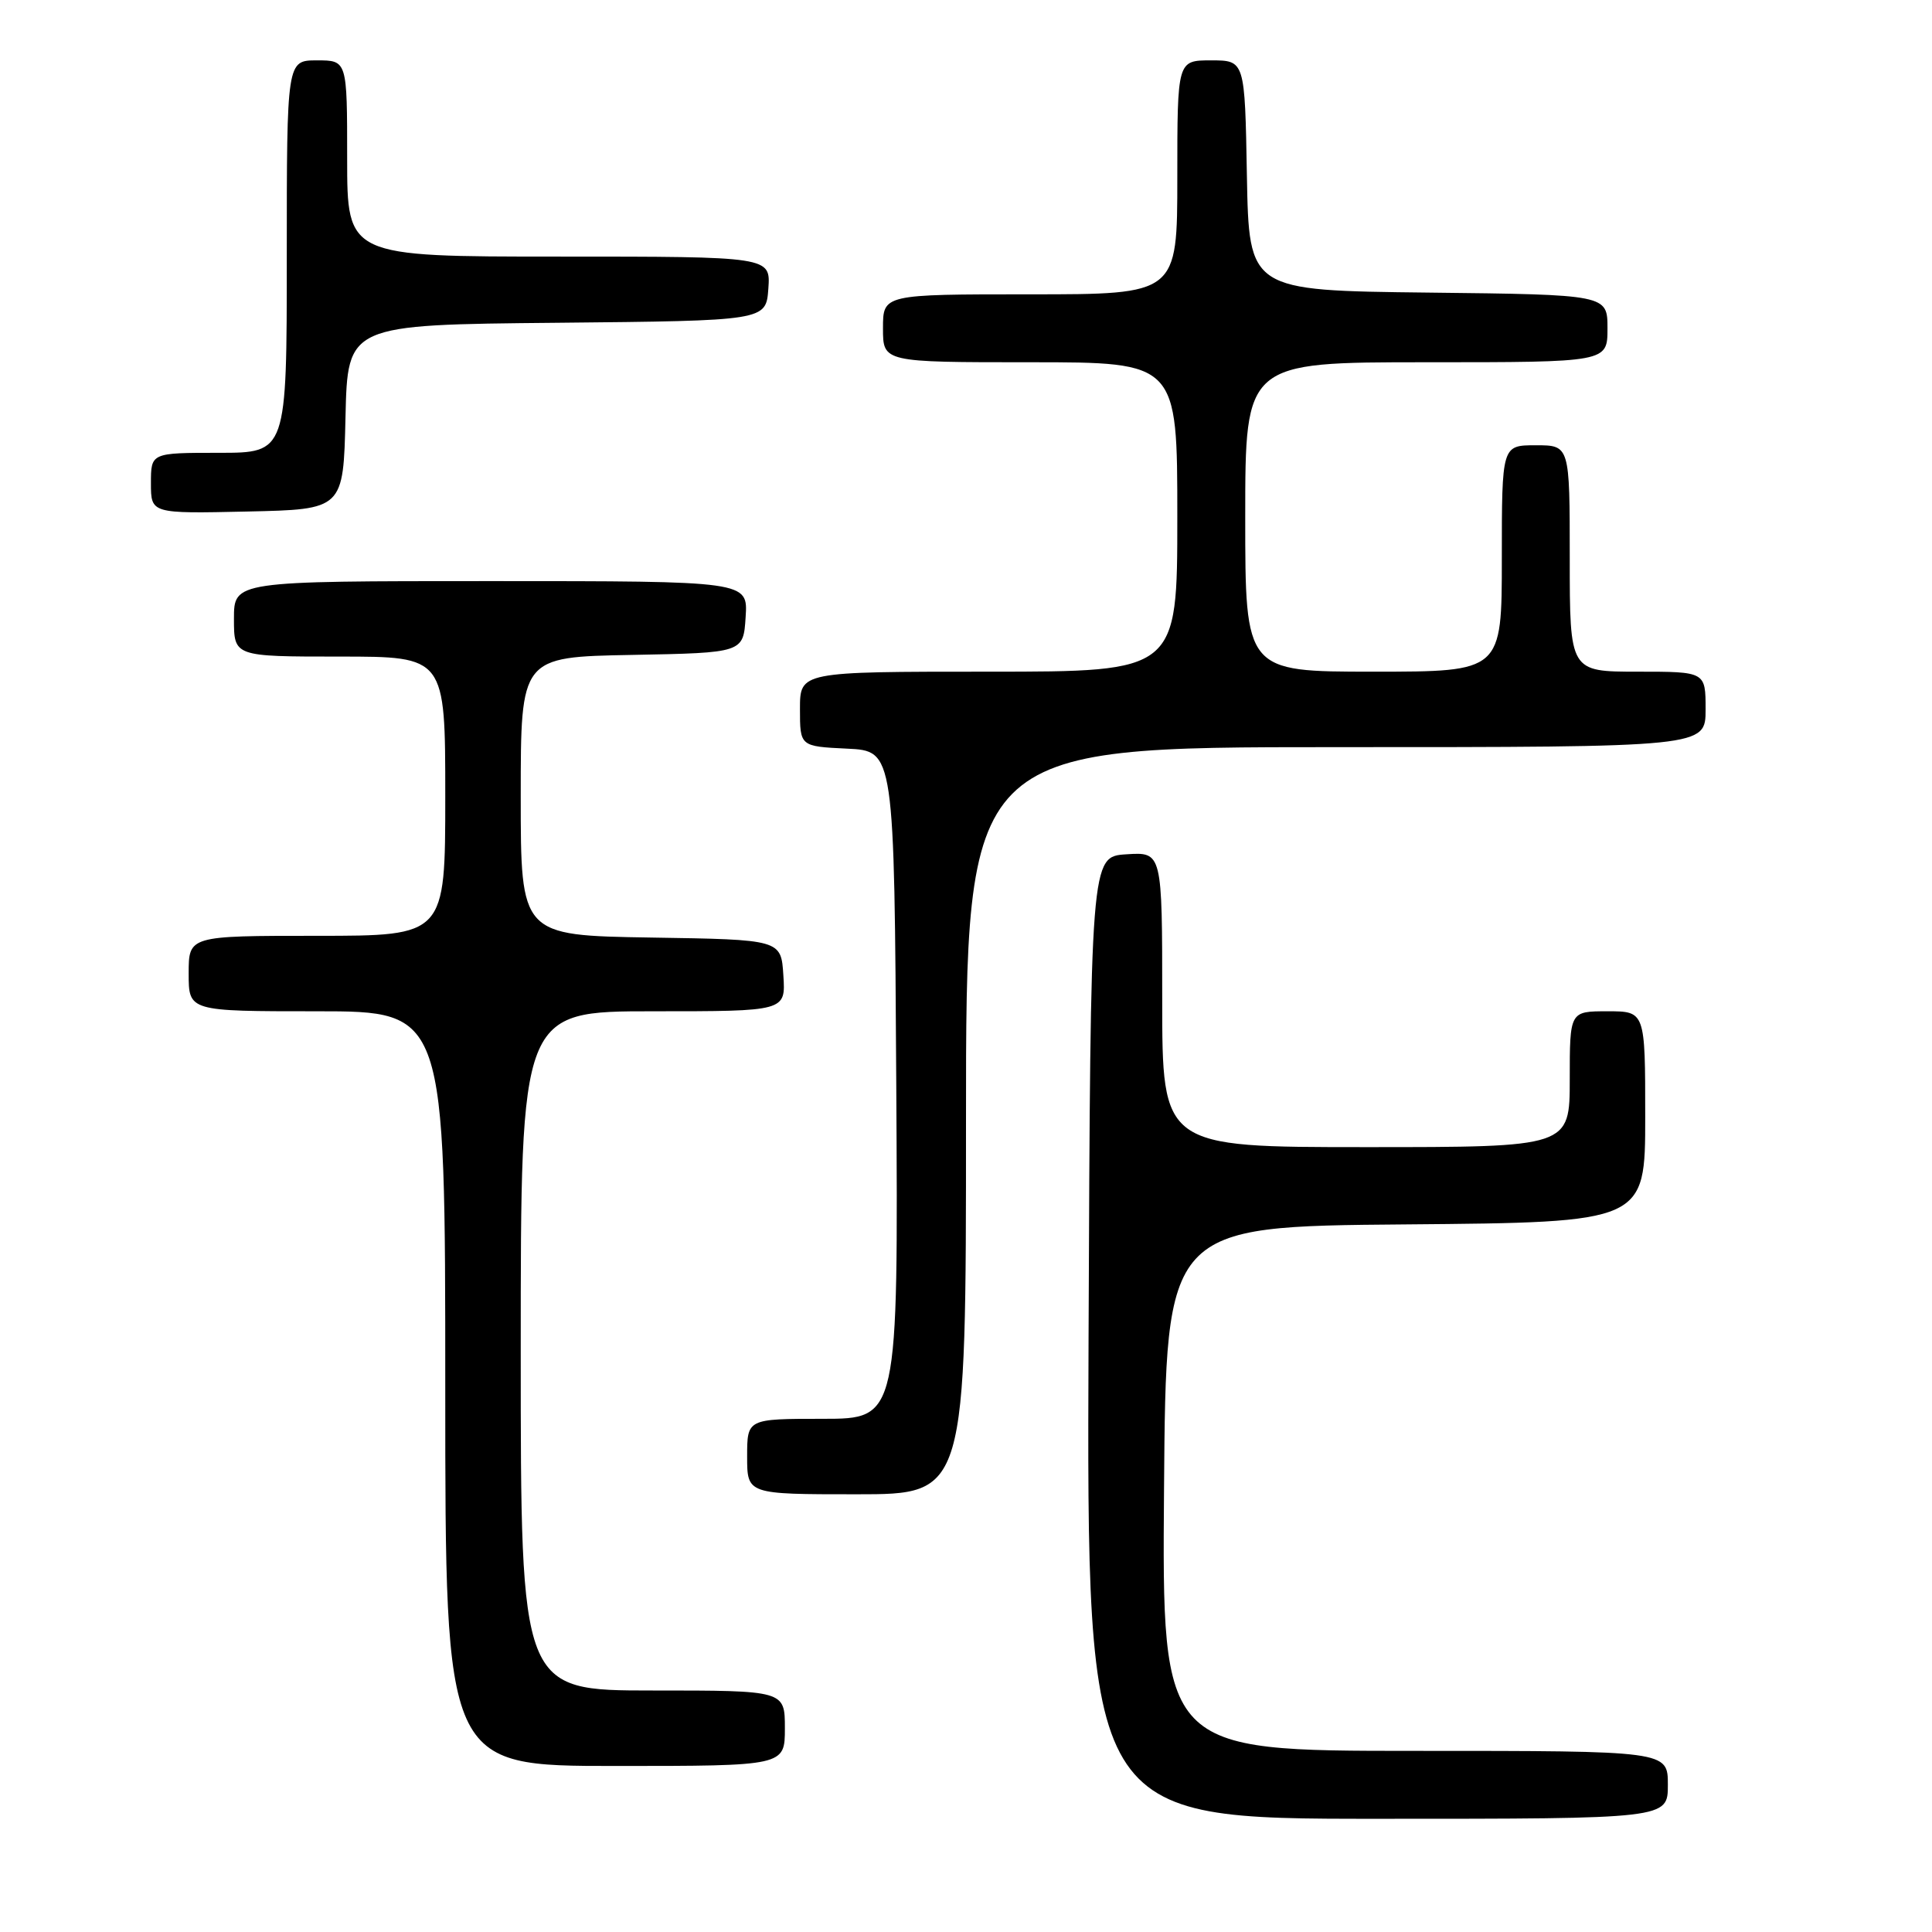 <?xml version="1.0" encoding="UTF-8" standalone="no"?>
<!DOCTYPE svg PUBLIC "-//W3C//DTD SVG 1.1//EN" "http://www.w3.org/Graphics/SVG/1.1/DTD/svg11.dtd" >
<svg xmlns="http://www.w3.org/2000/svg" xmlns:xlink="http://www.w3.org/1999/xlink" version="1.1" viewBox="0 0 256 256">
 <g >
 <path fill="currentColor"
d=" M 221.00 236.50 C 221.00 232.00 221.00 232.00 187.49 232.00 C 153.97 232.00 153.97 232.00 154.24 197.25 C 154.50 162.50 154.50 162.50 186.25 162.24 C 218.00 161.97 218.00 161.97 218.00 147.99 C 218.00 134.00 218.00 134.00 213.00 134.00 C 208.00 134.00 208.00 134.00 208.00 143.00 C 208.00 152.00 208.00 152.00 181.00 152.00 C 154.00 152.00 154.00 152.00 154.00 132.45 C 154.00 112.89 154.00 112.89 149.25 113.20 C 144.50 113.50 144.50 113.50 144.24 177.25 C 143.99 241.00 143.99 241.00 182.49 241.00 C 221.00 241.00 221.00 241.00 221.00 236.50 Z  M 104.00 229.00 C 104.00 224.00 104.00 224.00 86.50 224.00 C 69.00 224.00 69.00 224.00 69.00 179.00 C 69.00 134.00 69.00 134.00 86.55 134.00 C 104.11 134.00 104.11 134.00 103.80 129.25 C 103.50 124.50 103.50 124.50 86.25 124.23 C 69.00 123.95 69.00 123.95 69.00 105.50 C 69.00 87.05 69.00 87.05 83.75 86.78 C 98.50 86.50 98.50 86.50 98.80 81.75 C 99.11 77.00 99.11 77.00 65.05 77.00 C 31.00 77.00 31.00 77.00 31.00 82.00 C 31.00 87.00 31.00 87.00 45.00 87.00 C 59.00 87.00 59.00 87.00 59.00 105.50 C 59.00 124.00 59.00 124.00 42.00 124.00 C 25.00 124.00 25.00 124.00 25.00 129.00 C 25.00 134.00 25.00 134.00 42.00 134.00 C 59.00 134.00 59.00 134.00 59.00 184.00 C 59.00 234.00 59.00 234.00 81.50 234.00 C 104.00 234.00 104.00 234.00 104.00 229.00 Z  M 128.00 148.50 C 128.00 99.00 128.00 99.00 177.00 99.00 C 226.00 99.00 226.00 99.00 226.00 94.00 C 226.00 89.00 226.00 89.00 217.00 89.00 C 208.00 89.00 208.00 89.00 208.00 74.00 C 208.00 59.00 208.00 59.00 203.50 59.00 C 199.00 59.00 199.00 59.00 199.00 74.00 C 199.00 89.00 199.00 89.00 182.00 89.00 C 165.00 89.00 165.00 89.00 165.00 68.50 C 165.00 48.00 165.00 48.00 189.00 48.00 C 213.00 48.00 213.00 48.00 213.00 43.52 C 213.00 39.04 213.00 39.04 189.25 38.77 C 165.50 38.50 165.50 38.50 165.22 23.25 C 164.95 8.00 164.95 8.00 160.47 8.00 C 156.00 8.00 156.00 8.00 156.00 23.50 C 156.00 39.00 156.00 39.00 136.50 39.00 C 117.00 39.00 117.00 39.00 117.00 43.50 C 117.00 48.00 117.00 48.00 136.50 48.00 C 156.00 48.00 156.00 48.00 156.00 68.50 C 156.00 89.00 156.00 89.00 131.00 89.00 C 106.00 89.00 106.00 89.00 106.00 93.95 C 106.00 98.90 106.00 98.90 112.25 99.20 C 118.50 99.50 118.50 99.50 118.76 143.75 C 119.02 188.00 119.02 188.00 109.01 188.00 C 99.00 188.00 99.00 188.00 99.00 193.00 C 99.00 198.00 99.00 198.00 113.50 198.00 C 128.00 198.00 128.00 198.00 128.00 148.50 Z  M 45.78 55.27 C 46.06 43.03 46.06 43.03 73.78 42.77 C 101.50 42.50 101.50 42.50 101.81 38.25 C 102.11 34.00 102.11 34.00 74.06 34.00 C 46.00 34.00 46.00 34.00 46.00 21.00 C 46.00 8.00 46.00 8.00 42.00 8.00 C 38.00 8.00 38.00 8.00 38.00 34.00 C 38.00 60.00 38.00 60.00 29.00 60.00 C 20.00 60.00 20.00 60.00 20.00 64.03 C 20.00 68.06 20.00 68.06 32.75 67.78 C 45.50 67.50 45.50 67.50 45.78 55.27 Z "/>
</g>
</svg>